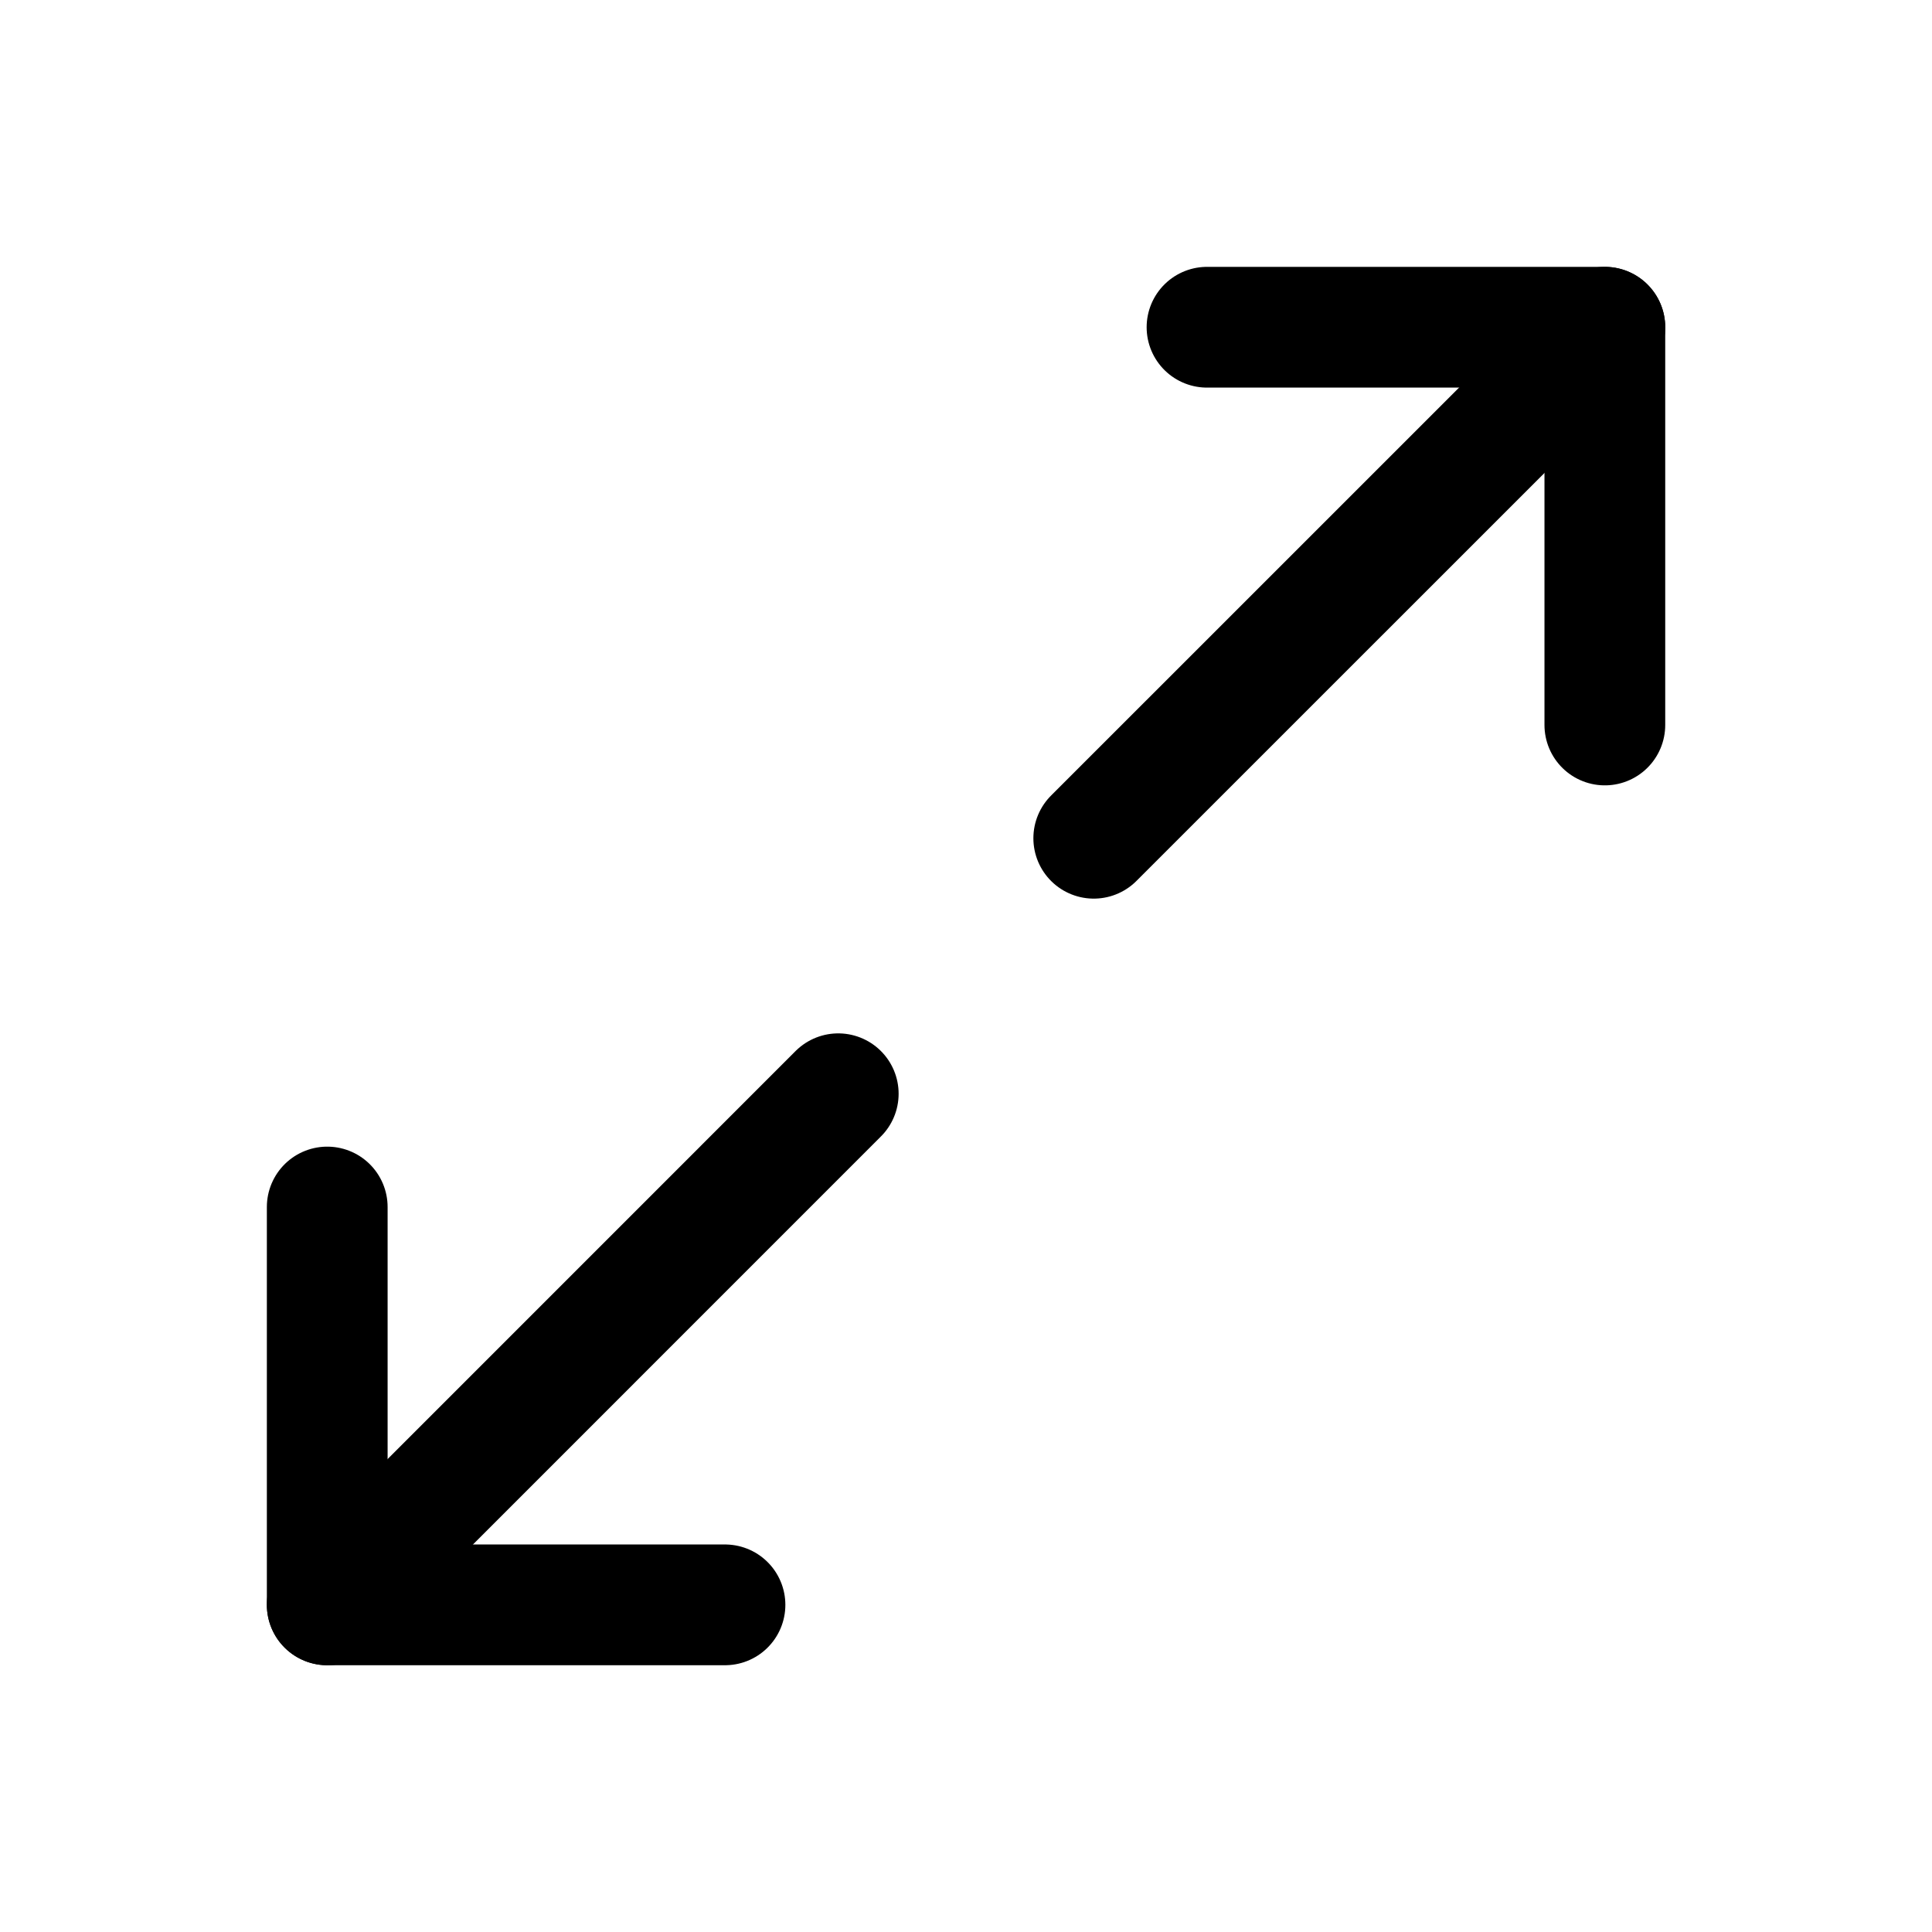 <svg width="24" height="24" viewBox="0 0 24 24" fill="none" xmlns="http://www.w3.org/2000/svg">
<path d="M4.065 14.994V19.936H9.006" stroke="black" stroke-width="1.5" stroke-linecap="round" stroke-linejoin="round"/>
<path d="M14.994 4.065H19.936V9.006" stroke="black" stroke-width="1.5" stroke-linecap="round" stroke-linejoin="round"/>
<path d="M19.936 4.065L13.587 10.413" stroke="black" stroke-width="1.5" stroke-linecap="round" stroke-linejoin="round"/>
<path d="M10.413 13.587L4.065 19.936" stroke="black" stroke-width="1.5" stroke-linecap="round" stroke-linejoin="round"/>
</svg>

